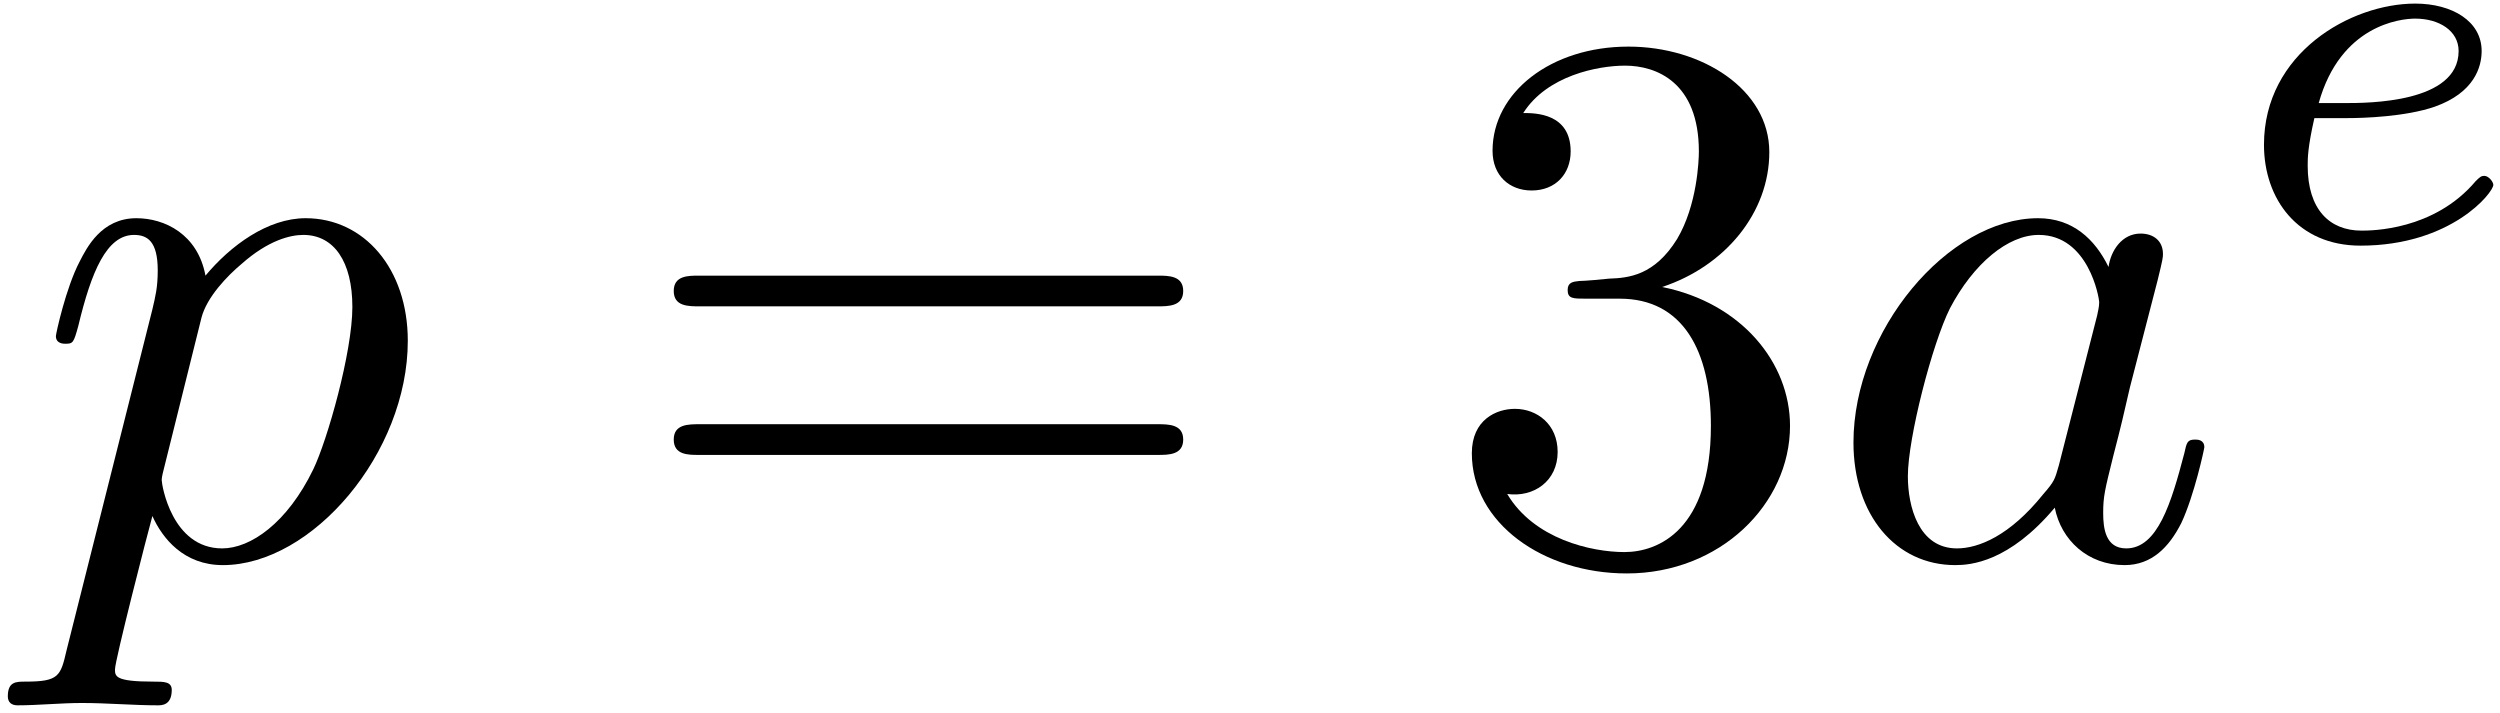 <?xml version="1.0" encoding="UTF-8"?>
<svg xmlns="http://www.w3.org/2000/svg" xmlns:xlink="http://www.w3.org/1999/xlink" width="117pt" height="33.36pt" viewBox="0 0 117 33.36" version="1.1"><!--latexit:AAAE9njabVNdbFRFFD4z00LpUrptKZTSn4vdKv5At0VdEIttKVsVuxR2t93+bOvs
3dndS+/eu7l3LrA0mImmvEiIMYJ/aGwboq2oaIhpiCaaYIwBEm0bEh8UjW8SY+KD
iW/O/ohomHm455w558x3vvluLKNrNvd6VxAmJaWrjh6LeI4wy9ZMI+IxY4eZyu1h
D7XUlCbDIQ83M9WATr7zkXvL6rIt97R4Wu+9b+v9DzzYvnNXZ3ffk4EDQ5GxCTWe
0k2bhz2Go+vLa8pdazcoQ4Hg9kmWtUfkt9h30KPq1LbnK9ZVuquqa9bXCiyIKBGl
YpVYLcrEGlE+v7FuU/3mhsamZuESa8U6USmqRL3YLBpFk1AiMWozXTNYWDV10wql
zTgLc43rLJKxGE3HdBZN06ShJTSVcjlSKE45m3BXxqg6mbRMx4jvzRWO2KZjqSzE
jvGWrobFg7emmxaXH9rm2t7mDQeCh/p6xgLBfGIwQ1Xm9ypygxuJiqWOHQ8/MlIY
w6BpFimYzB4qFsw+6vvHjASCB/Jzu2HJ9djux4clETa3NCMp3AOy0Z4nJLBAsN/h
VOIO5k/m9nT5ZF3BWe5x7e3d57/tS1DdXFoxhzNbVItNombCfW0sbqpOmhk8j2S0
3Zvh0SlqcU3V2YnyMcdmcoZJmmSj0sxhtqNTefZOKK0J01J4iil5/87cKZq27Ww6
JnPSlKfs/5/lgnc7G3V4Ymd0SjMyEqOhyhR5lnB0hZsKz2aYEtcsyYielQZVLU2i
VNQUtajKpQbLc9J5an//zNNi/cwzolbUDQaCftPgKwMHD7mCofCg9IPacSYpSfh1
mrSlH5AjtXRthfxyu8UGsXGw3zSoakqOh0eKHWZHfUVLRqPjkspeTc0phFrZ2ahP
Bp+lE+7qOxiOF0ifjfnuGm/p6ilcucRciWRO7FyTQLq/dG41XrtwUTTIltpheWev
VODspK9o5VSWbvP62xW5QVTk3jizzy+ac685nFE6lR10nCmy2Dky4a65LY9/0c45
UV9eOPtZlsW7iz/qd9njIcs0uUBQBlVQDy2wDTrAB6NAIQUZmILn4RSchpfgZXgF
zsJr8Aacg7fhPViAC/AhXIRP4BJ8CotwGT6Dr+AqfAs34Cb8Bn+gElSJ6lAzakUd
aBfajTpRD+pHg2gcUaQhC3GURS+gaXQSvYjeQjNoAX2MLqOv0TfoKrqOz+E5fB6/
i+fx+/gDfAl/jq/g63gF/4Bv4p/xL/hX/Dv+E/9FgJSSalJL6kkb6SB9ZICESZQk
SIqkCSdHyXNkmpwip8kZ8ip5nbxJzpMF8gW5Qm6Q78mPhbfAqPCV0/5nkZ/+Bka4
mxM=
-->
<defs>
<g>
<symbol overflow="visible" id="glyph0-0">
<path style="stroke:none;" d=""/>
</symbol>
<symbol overflow="visible" id="glyph0-1">
<path style="stroke:none;" d="M 1.609 4.375 C 1.328 5.594 1.25 5.844 -0.328 5.844 C -0.75 5.844 -1.141 5.844 -1.141 6.531 C -1.141 6.812 -0.969 6.953 -0.688 6.953 C 0.281 6.953 1.328 6.844 2.328 6.844 C 3.516 6.844 4.734 6.953 5.875 6.953 C 6.062 6.953 6.531 6.953 6.531 6.234 C 6.531 5.844 6.172 5.844 5.672 5.844 C 3.875 5.844 3.875 5.594 3.875 5.266 C 3.875 4.844 5.375 -1 5.625 -1.906 C 6.094 -0.859 7.094 0.391 8.922 0.391 C 13.094 0.391 17.578 -4.844 17.578 -10.109 C 17.578 -13.484 15.531 -15.844 12.797 -15.844 C 11.016 -15.844 9.281 -14.562 8.109 -13.156 C 7.75 -15.094 6.203 -15.844 4.875 -15.844 C 3.234 -15.844 2.547 -14.453 2.219 -13.812 C 1.578 -12.594 1.109 -10.438 1.109 -10.328 C 1.109 -9.969 1.469 -9.969 1.547 -9.969 C 1.906 -9.969 1.938 -10 2.156 -10.797 C 2.766 -13.344 3.484 -15.062 4.766 -15.062 C 5.375 -15.062 5.875 -14.781 5.875 -13.406 C 5.875 -12.594 5.766 -12.188 5.625 -11.578 Z M 7.922 -11.188 C 8.172 -12.156 9.141 -13.156 9.797 -13.703 C 11.047 -14.812 12.078 -15.062 12.688 -15.062 C 14.125 -15.062 14.984 -13.812 14.984 -11.688 C 14.984 -9.578 13.812 -5.453 13.156 -4.094 C 11.938 -1.578 10.219 -0.391 8.891 -0.391 C 6.531 -0.391 6.062 -3.375 6.062 -3.578 C 6.062 -3.656 6.062 -3.734 6.172 -4.156 Z M 7.922 -11.188 "/>
</symbol>
<symbol overflow="visible" id="glyph0-2">
<path style="stroke:none;" d="M 13.375 -13.562 C 12.734 -14.875 11.688 -15.844 10.078 -15.844 C 5.875 -15.844 1.438 -10.578 1.438 -5.344 C 1.438 -1.969 3.406 0.391 6.203 0.391 C 6.922 0.391 8.719 0.25 10.859 -2.297 C 11.156 -0.781 12.406 0.391 14.125 0.391 C 15.391 0.391 16.203 -0.438 16.781 -1.578 C 17.391 -2.875 17.859 -5.062 17.859 -5.125 C 17.859 -5.484 17.531 -5.484 17.422 -5.484 C 17.062 -5.484 17.031 -5.344 16.922 -4.844 C 16.312 -2.516 15.672 -0.391 14.203 -0.391 C 13.234 -0.391 13.125 -1.328 13.125 -2.047 C 13.125 -2.828 13.203 -3.125 13.594 -4.703 C 13.984 -6.203 14.062 -6.562 14.375 -7.922 L 15.672 -12.938 C 15.922 -13.953 15.922 -14.016 15.922 -14.172 C 15.922 -14.781 15.484 -15.125 14.875 -15.125 C 14.016 -15.125 13.484 -14.344 13.375 -13.562 Z M 11.047 -4.266 C 10.859 -3.625 10.859 -3.547 10.328 -2.938 C 8.75 -0.969 7.281 -0.391 6.281 -0.391 C 4.484 -0.391 3.984 -2.359 3.984 -3.766 C 3.984 -5.562 5.125 -9.969 5.953 -11.625 C 7.062 -13.734 8.672 -15.062 10.109 -15.062 C 12.438 -15.062 12.938 -12.125 12.938 -11.906 C 12.938 -11.688 12.875 -11.469 12.844 -11.297 Z M 11.047 -4.266 "/>
</symbol>
<symbol overflow="visible" id="glyph1-0">
<path style="stroke:none;" d=""/>
</symbol>
<symbol overflow="visible" id="glyph1-1">
<path style="stroke:none;" d="M 24.641 -11.719 C 25.172 -11.719 25.859 -11.719 25.859 -12.438 C 25.859 -13.156 25.172 -13.156 24.672 -13.156 L 3.188 -13.156 C 2.688 -13.156 2.016 -13.156 2.016 -12.438 C 2.016 -11.719 2.688 -11.719 3.234 -11.719 Z M 24.672 -4.766 C 25.172 -4.766 25.859 -4.766 25.859 -5.484 C 25.859 -6.203 25.172 -6.203 24.641 -6.203 L 3.234 -6.203 C 2.688 -6.203 2.016 -6.203 2.016 -5.484 C 2.016 -4.766 2.688 -4.766 3.188 -4.766 Z M 24.672 -4.766 "/>
</symbol>
<symbol overflow="visible" id="glyph1-2">
<path style="stroke:none;" d="M 10.406 -12.625 C 13.344 -13.594 15.422 -16.094 15.422 -18.938 C 15.422 -21.875 12.266 -23.875 8.828 -23.875 C 5.203 -23.875 2.469 -21.734 2.469 -19 C 2.469 -17.828 3.266 -17.141 4.297 -17.141 C 5.422 -17.141 6.125 -17.922 6.125 -18.969 C 6.125 -20.766 4.453 -20.766 3.906 -20.766 C 5.016 -22.516 7.391 -22.984 8.672 -22.984 C 10.141 -22.984 12.125 -22.203 12.125 -18.969 C 12.125 -18.547 12.047 -16.453 11.109 -14.875 C 10.047 -13.156 8.828 -13.047 7.922 -13.016 C 7.641 -12.984 6.781 -12.906 6.531 -12.906 C 6.234 -12.875 5.984 -12.844 5.984 -12.484 C 5.984 -12.078 6.234 -12.078 6.844 -12.078 L 8.422 -12.078 C 11.375 -12.078 12.688 -9.641 12.688 -6.125 C 12.688 -1.25 10.219 -0.219 8.641 -0.219 C 7.094 -0.219 4.406 -0.828 3.156 -2.938 C 4.406 -2.766 5.516 -3.547 5.516 -4.906 C 5.516 -6.203 4.547 -6.922 3.516 -6.922 C 2.656 -6.922 1.5 -6.422 1.5 -4.844 C 1.5 -1.578 4.844 0.781 8.75 0.781 C 13.125 0.781 16.391 -2.469 16.391 -6.125 C 16.391 -9.078 14.125 -11.875 10.406 -12.625 Z M 10.406 -12.625 "/>
</symbol>
<symbol overflow="visible" id="glyph2-0">
<path style="stroke:none;" d=""/>
</symbol>
<symbol overflow="visible" id="glyph2-1">
<path style="stroke:none;" d="M 5.625 -5.719 C 6.328 -5.719 8.312 -5.781 9.672 -6.25 C 11.531 -6.906 11.875 -8.109 11.875 -8.859 C 11.875 -10.25 10.5 -11.078 8.766 -11.078 C 5.75 -11.078 1.688 -8.766 1.688 -4.469 C 1.688 -1.938 3.266 0.25 6.203 0.25 C 10.453 0.25 12.422 -2.234 12.422 -2.594 C 12.422 -2.734 12.203 -3.016 12 -3.016 C 11.859 -3.016 11.797 -2.969 11.594 -2.766 C 9.641 -0.453 6.703 -0.453 6.25 -0.453 C 4.75 -0.453 3.734 -1.453 3.734 -3.484 C 3.734 -3.844 3.734 -4.344 4.047 -5.719 Z M 4.25 -6.422 C 5.266 -10.062 8.062 -10.375 8.766 -10.375 C 9.875 -10.375 10.797 -9.812 10.797 -8.859 C 10.797 -6.422 6.547 -6.422 5.469 -6.422 Z M 4.25 -6.422 "/>
</symbol>
</g>
<clipPath id="clip1">
  <path d="M 0 10 L 20 10 L 20 33.18 L 0 33.18 Z M 0 10 "/>
</clipPath>
<clipPath id="clip2">
  <path d="M 105 0.18 L 117 0.18 L 117 12 L 105 12 Z M 105 0.18 "/>
</clipPath>
</defs>
<g id="surface1">
<g clip-path="url(#clip1)" clip-rule="nonzero">
<g style="fill:rgb(0%,0%,0%);fill-opacity:1;">
  <use xlink:href="#glyph0-1" x="1.507" y="26.056"/>
</g>
</g>
<g style="fill:rgb(0%,0%,0%);fill-opacity:1;">
  <use xlink:href="#glyph1-1" x="29.515" y="26.056"/>
  <use xlink:href="#glyph1-2" x="67.382" y="26.056"/>
</g>
<g style="fill:rgb(0%,0%,0%);fill-opacity:1;">
  <use xlink:href="#glyph0-2" x="85.304" y="26.056"/>
</g>
<g clip-path="url(#clip2)" clip-rule="nonzero">
<g style="fill:rgb(0%,0%,0%);fill-opacity:1;">
  <use xlink:href="#glyph2-1" x="104.266" y="11.246"/>
</g>
</g>
</g>
</svg>
